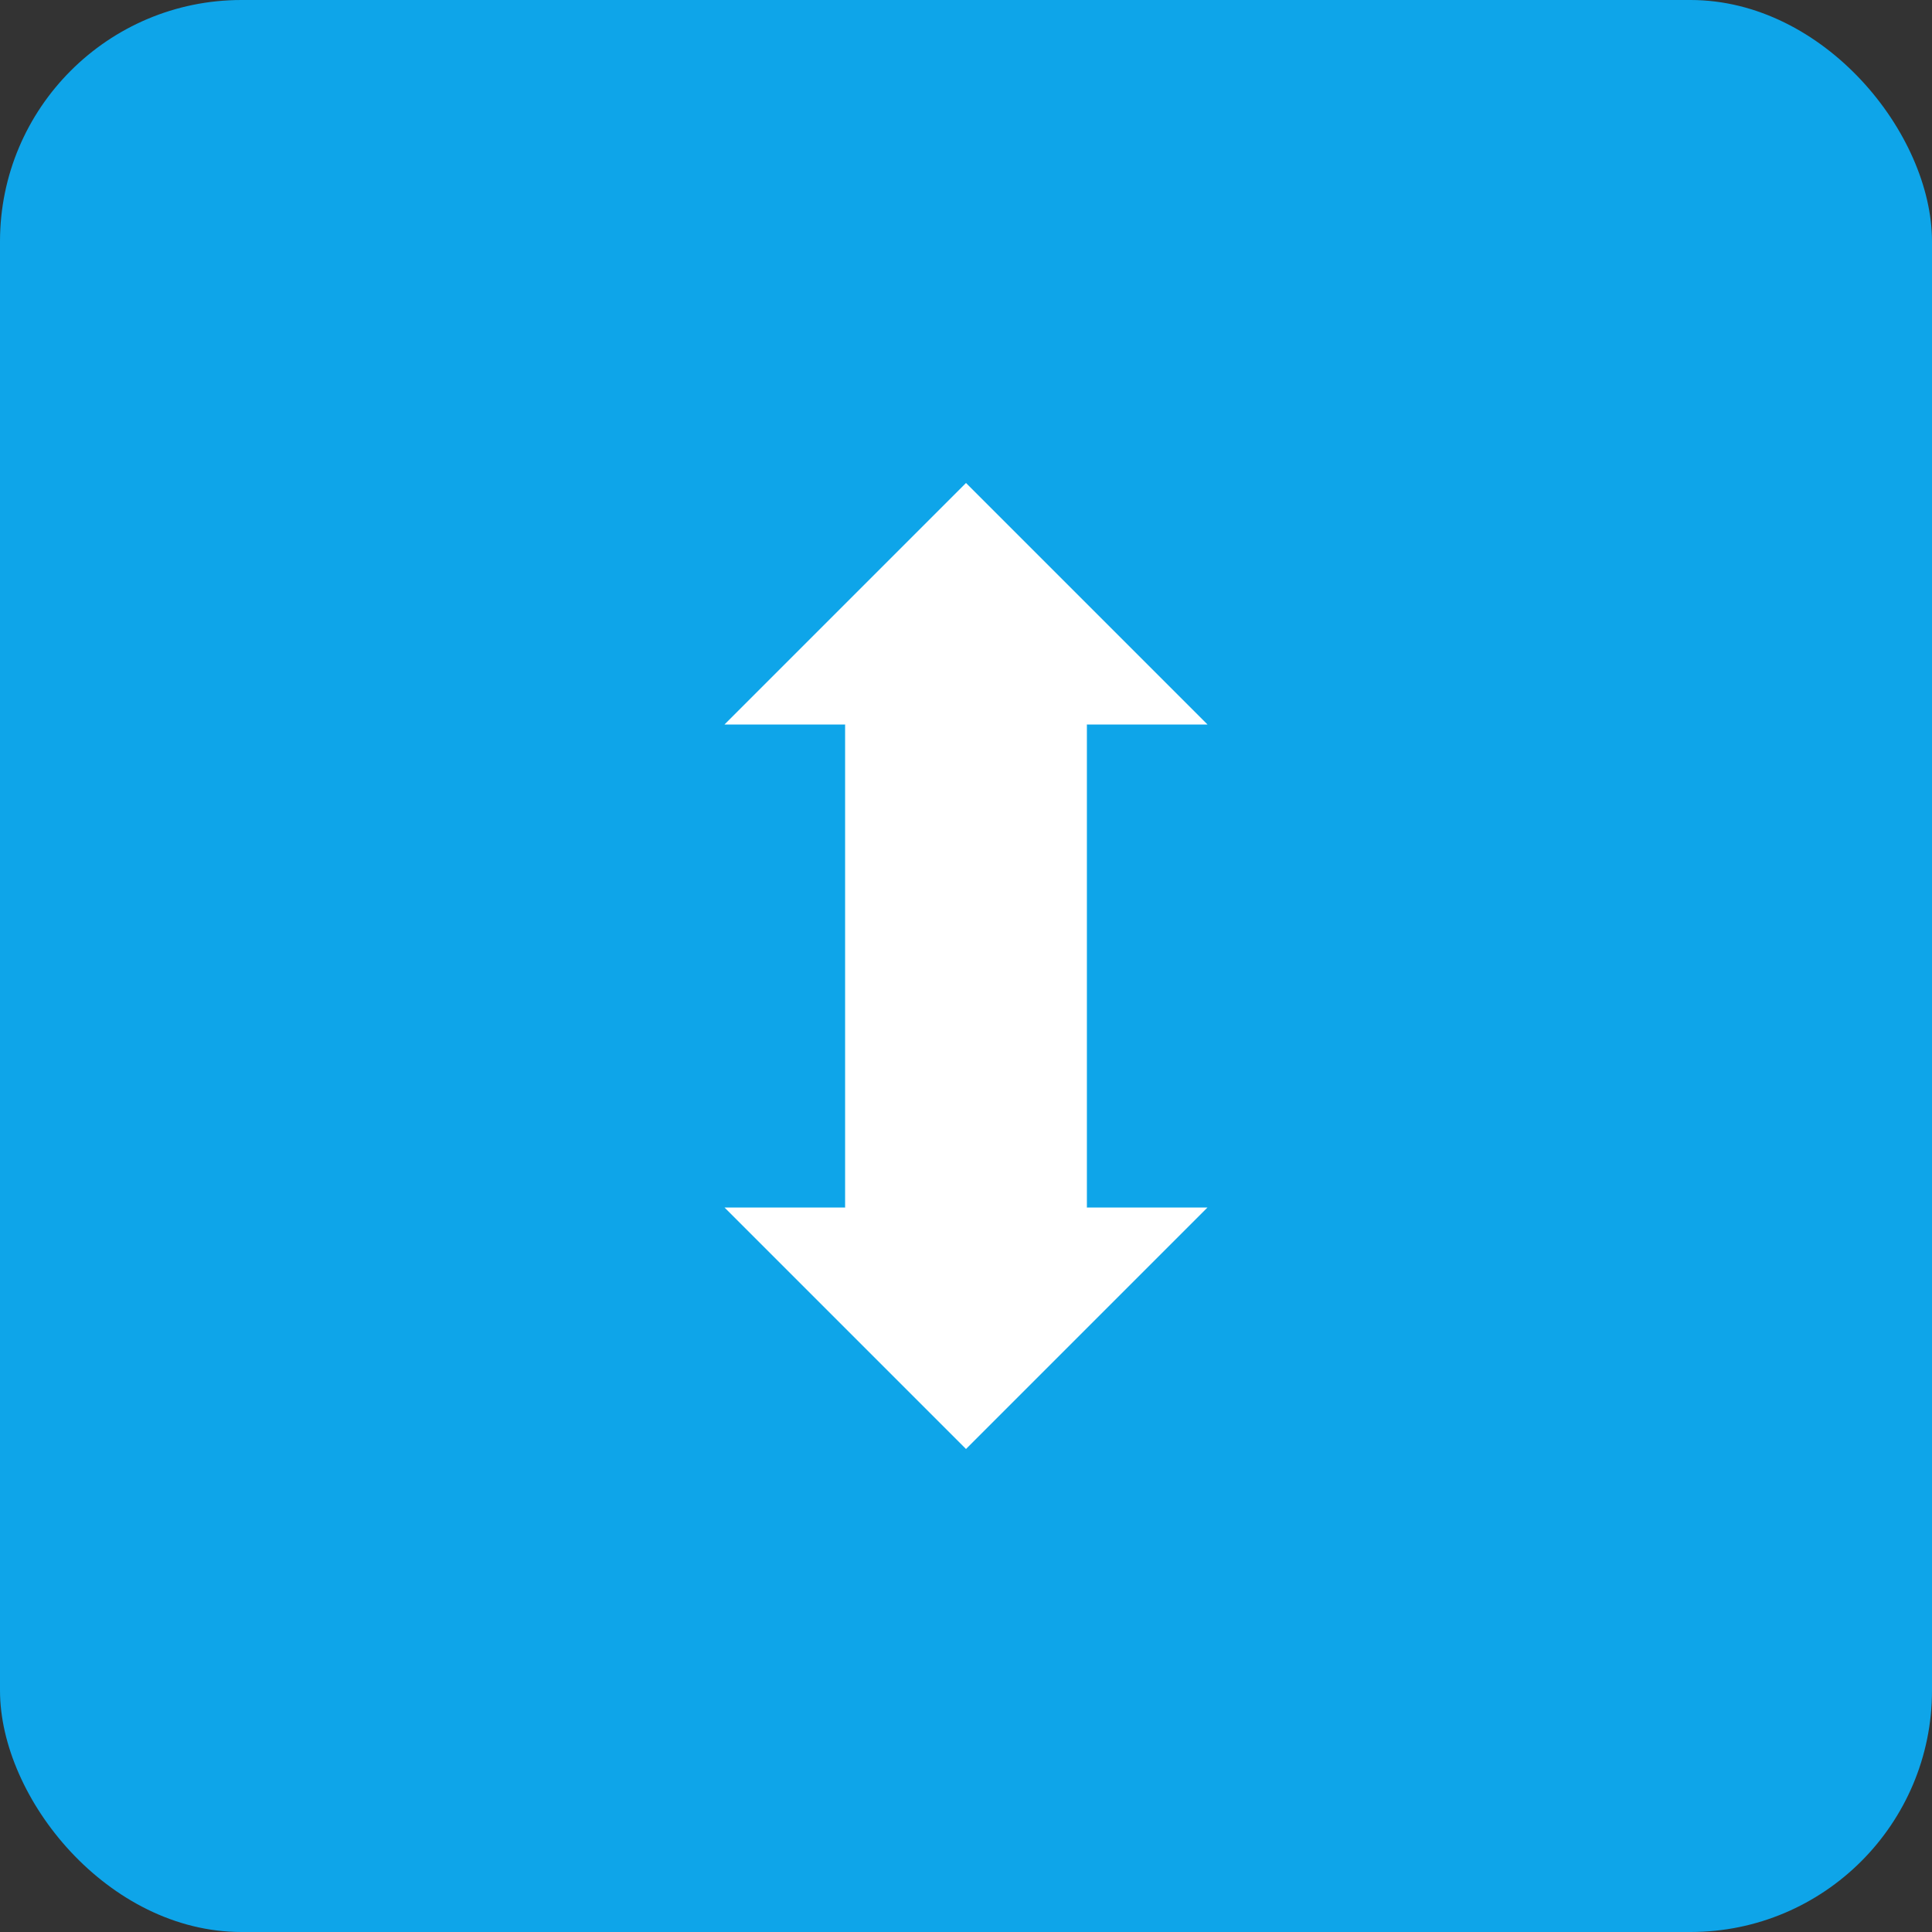 <svg width="512" height="512" viewBox="0 0 512 512" fill="none" xmlns="http://www.w3.org/2000/svg">
  <rect x="0" y="0" width="512" height="512" fill="#333333" stroke="none"/>
  <rect width="512" height="512" rx="64" fill="#0ea5e9"/>
  <path d="M256 128L320 192H288V320H224V192H192L256 128Z" fill="white"/>
  <path d="M256 384L192 320H224V192H288V320H320L256 384Z" fill="white"/>
  <circle cx="256" cy="256" r="24" fill="white"/>
</svg>
